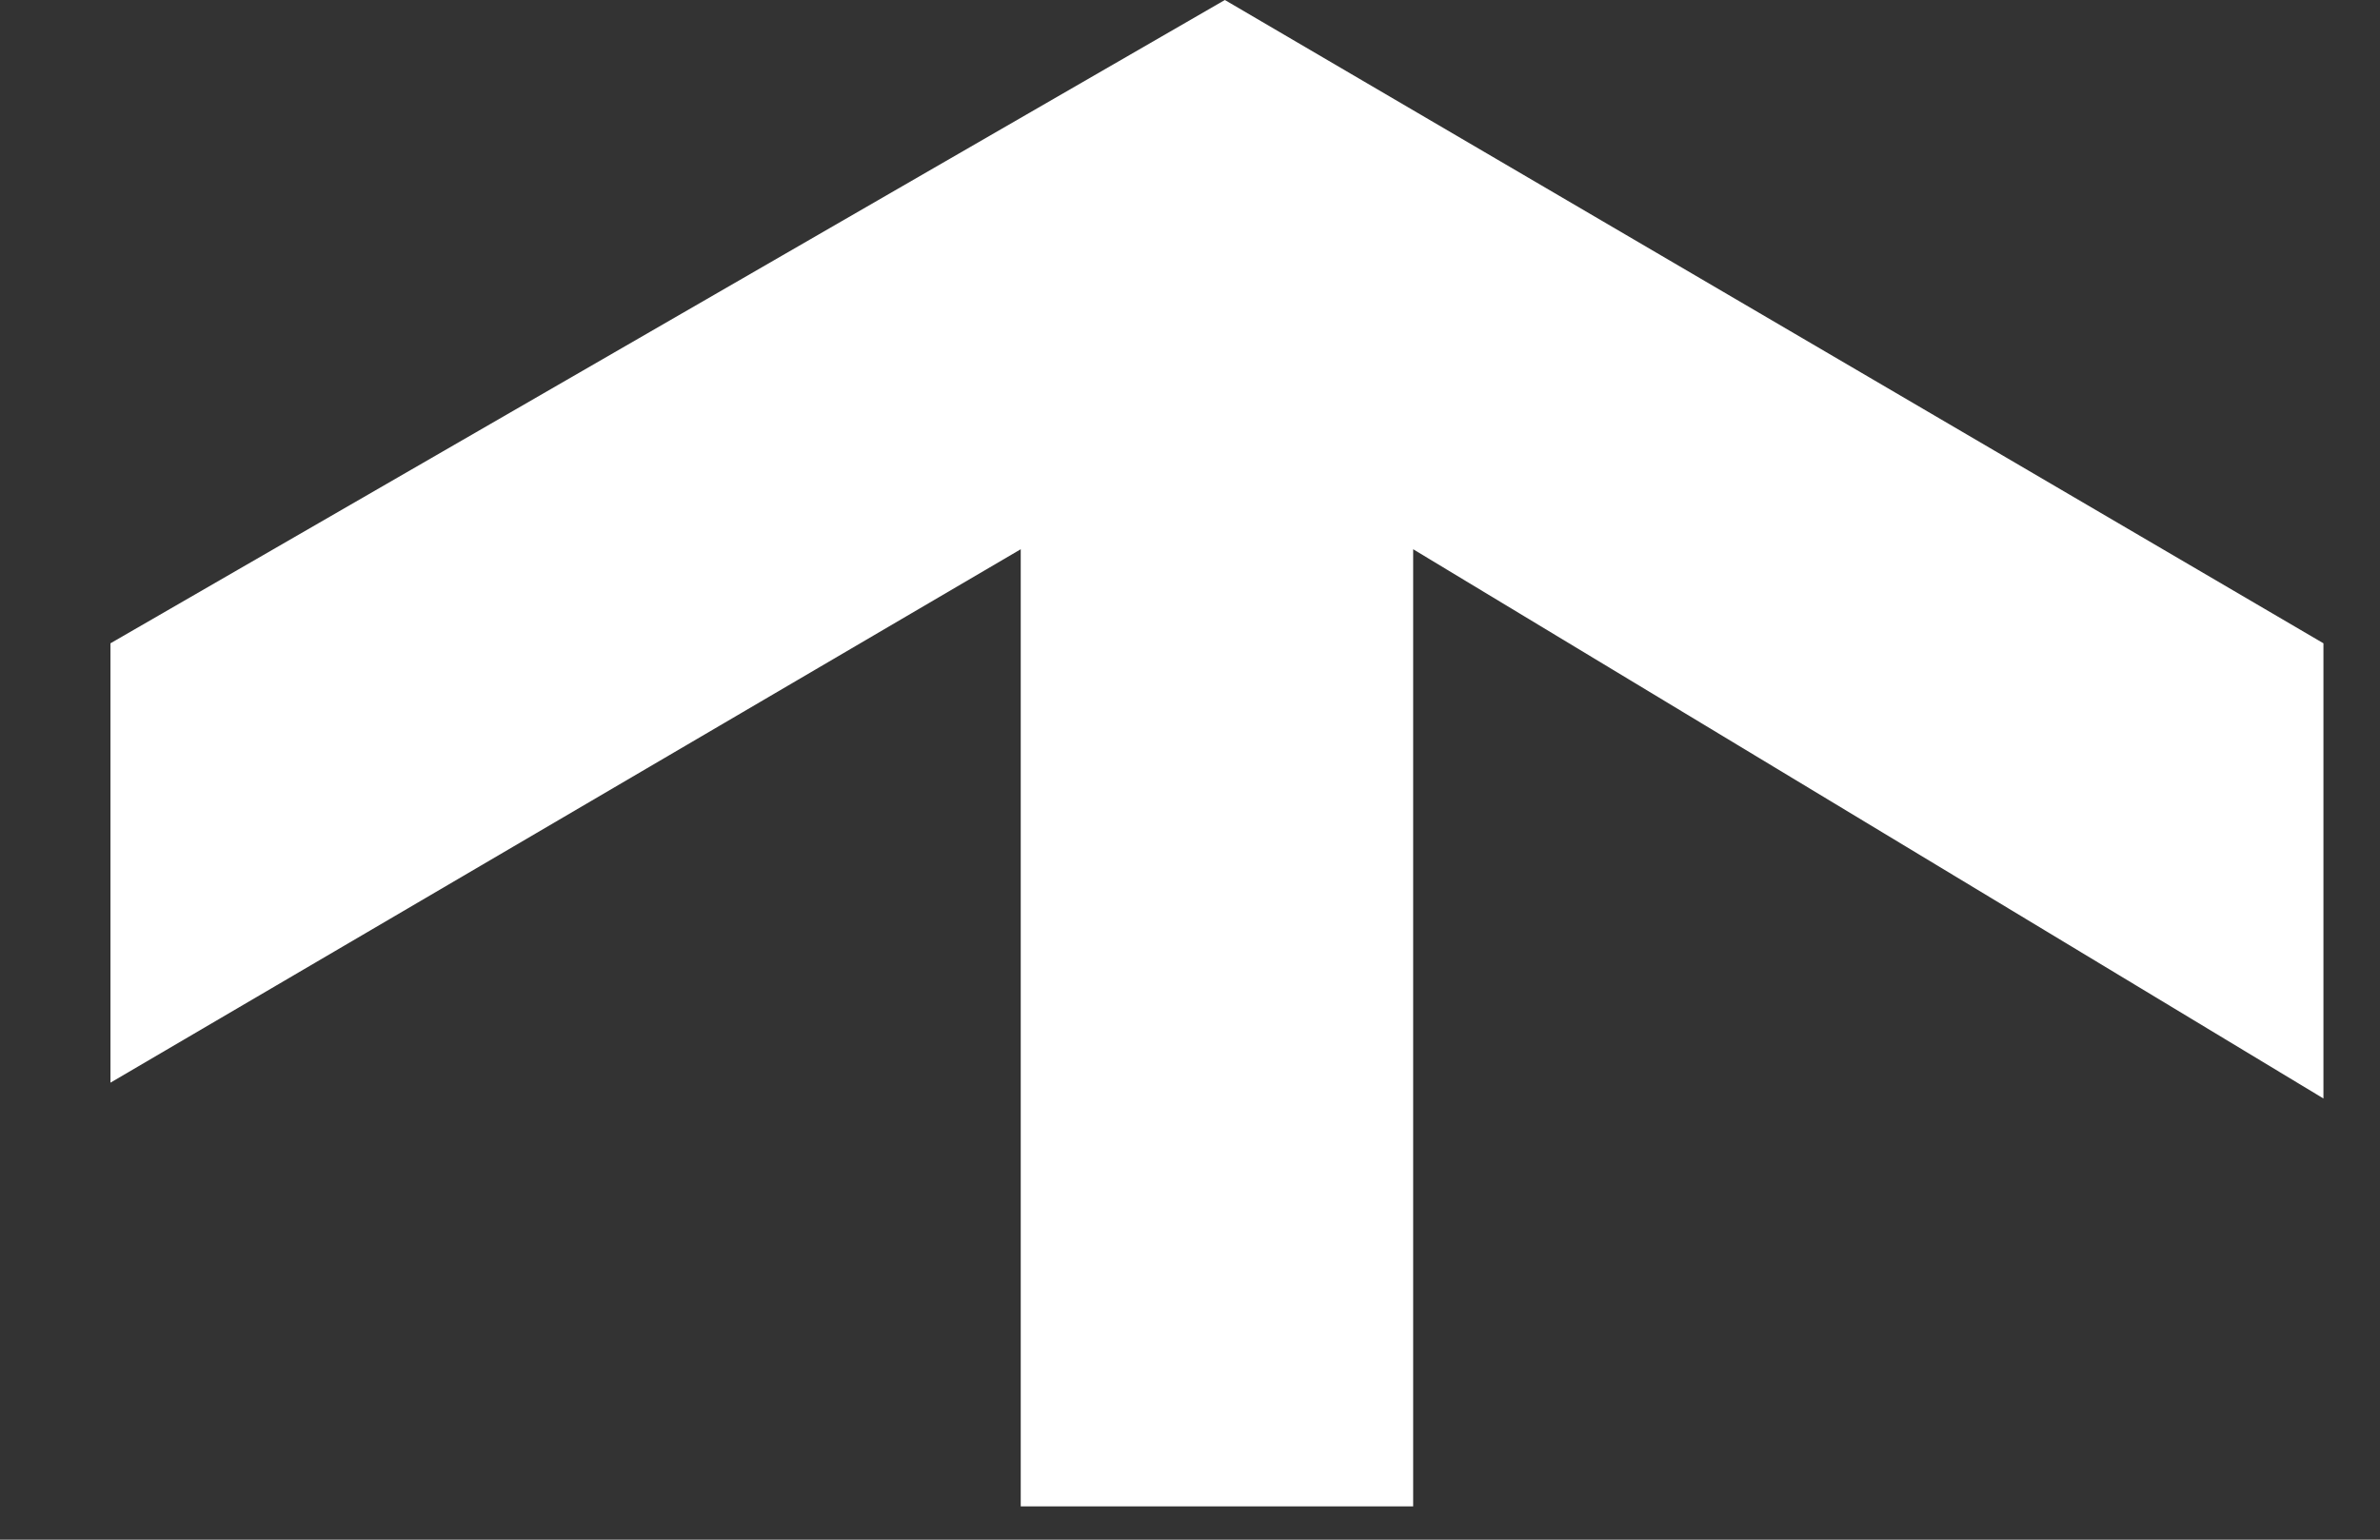 <?xml version="1.0" encoding="UTF-8" standalone="no"?><svg width='17' height='11' viewBox='0 0 17 11' fill='none' xmlns='http://www.w3.org/2000/svg'>
<rect x="0" y="0" width="17" height="11" fill="#333333" stroke="none"/>
<path d='M7.291 10.762H10.094V3.924L16.596 7.848V4.596L8.749 0L0.789 4.596V7.735L7.291 3.924V10.762Z' fill='white'/>
</svg>
